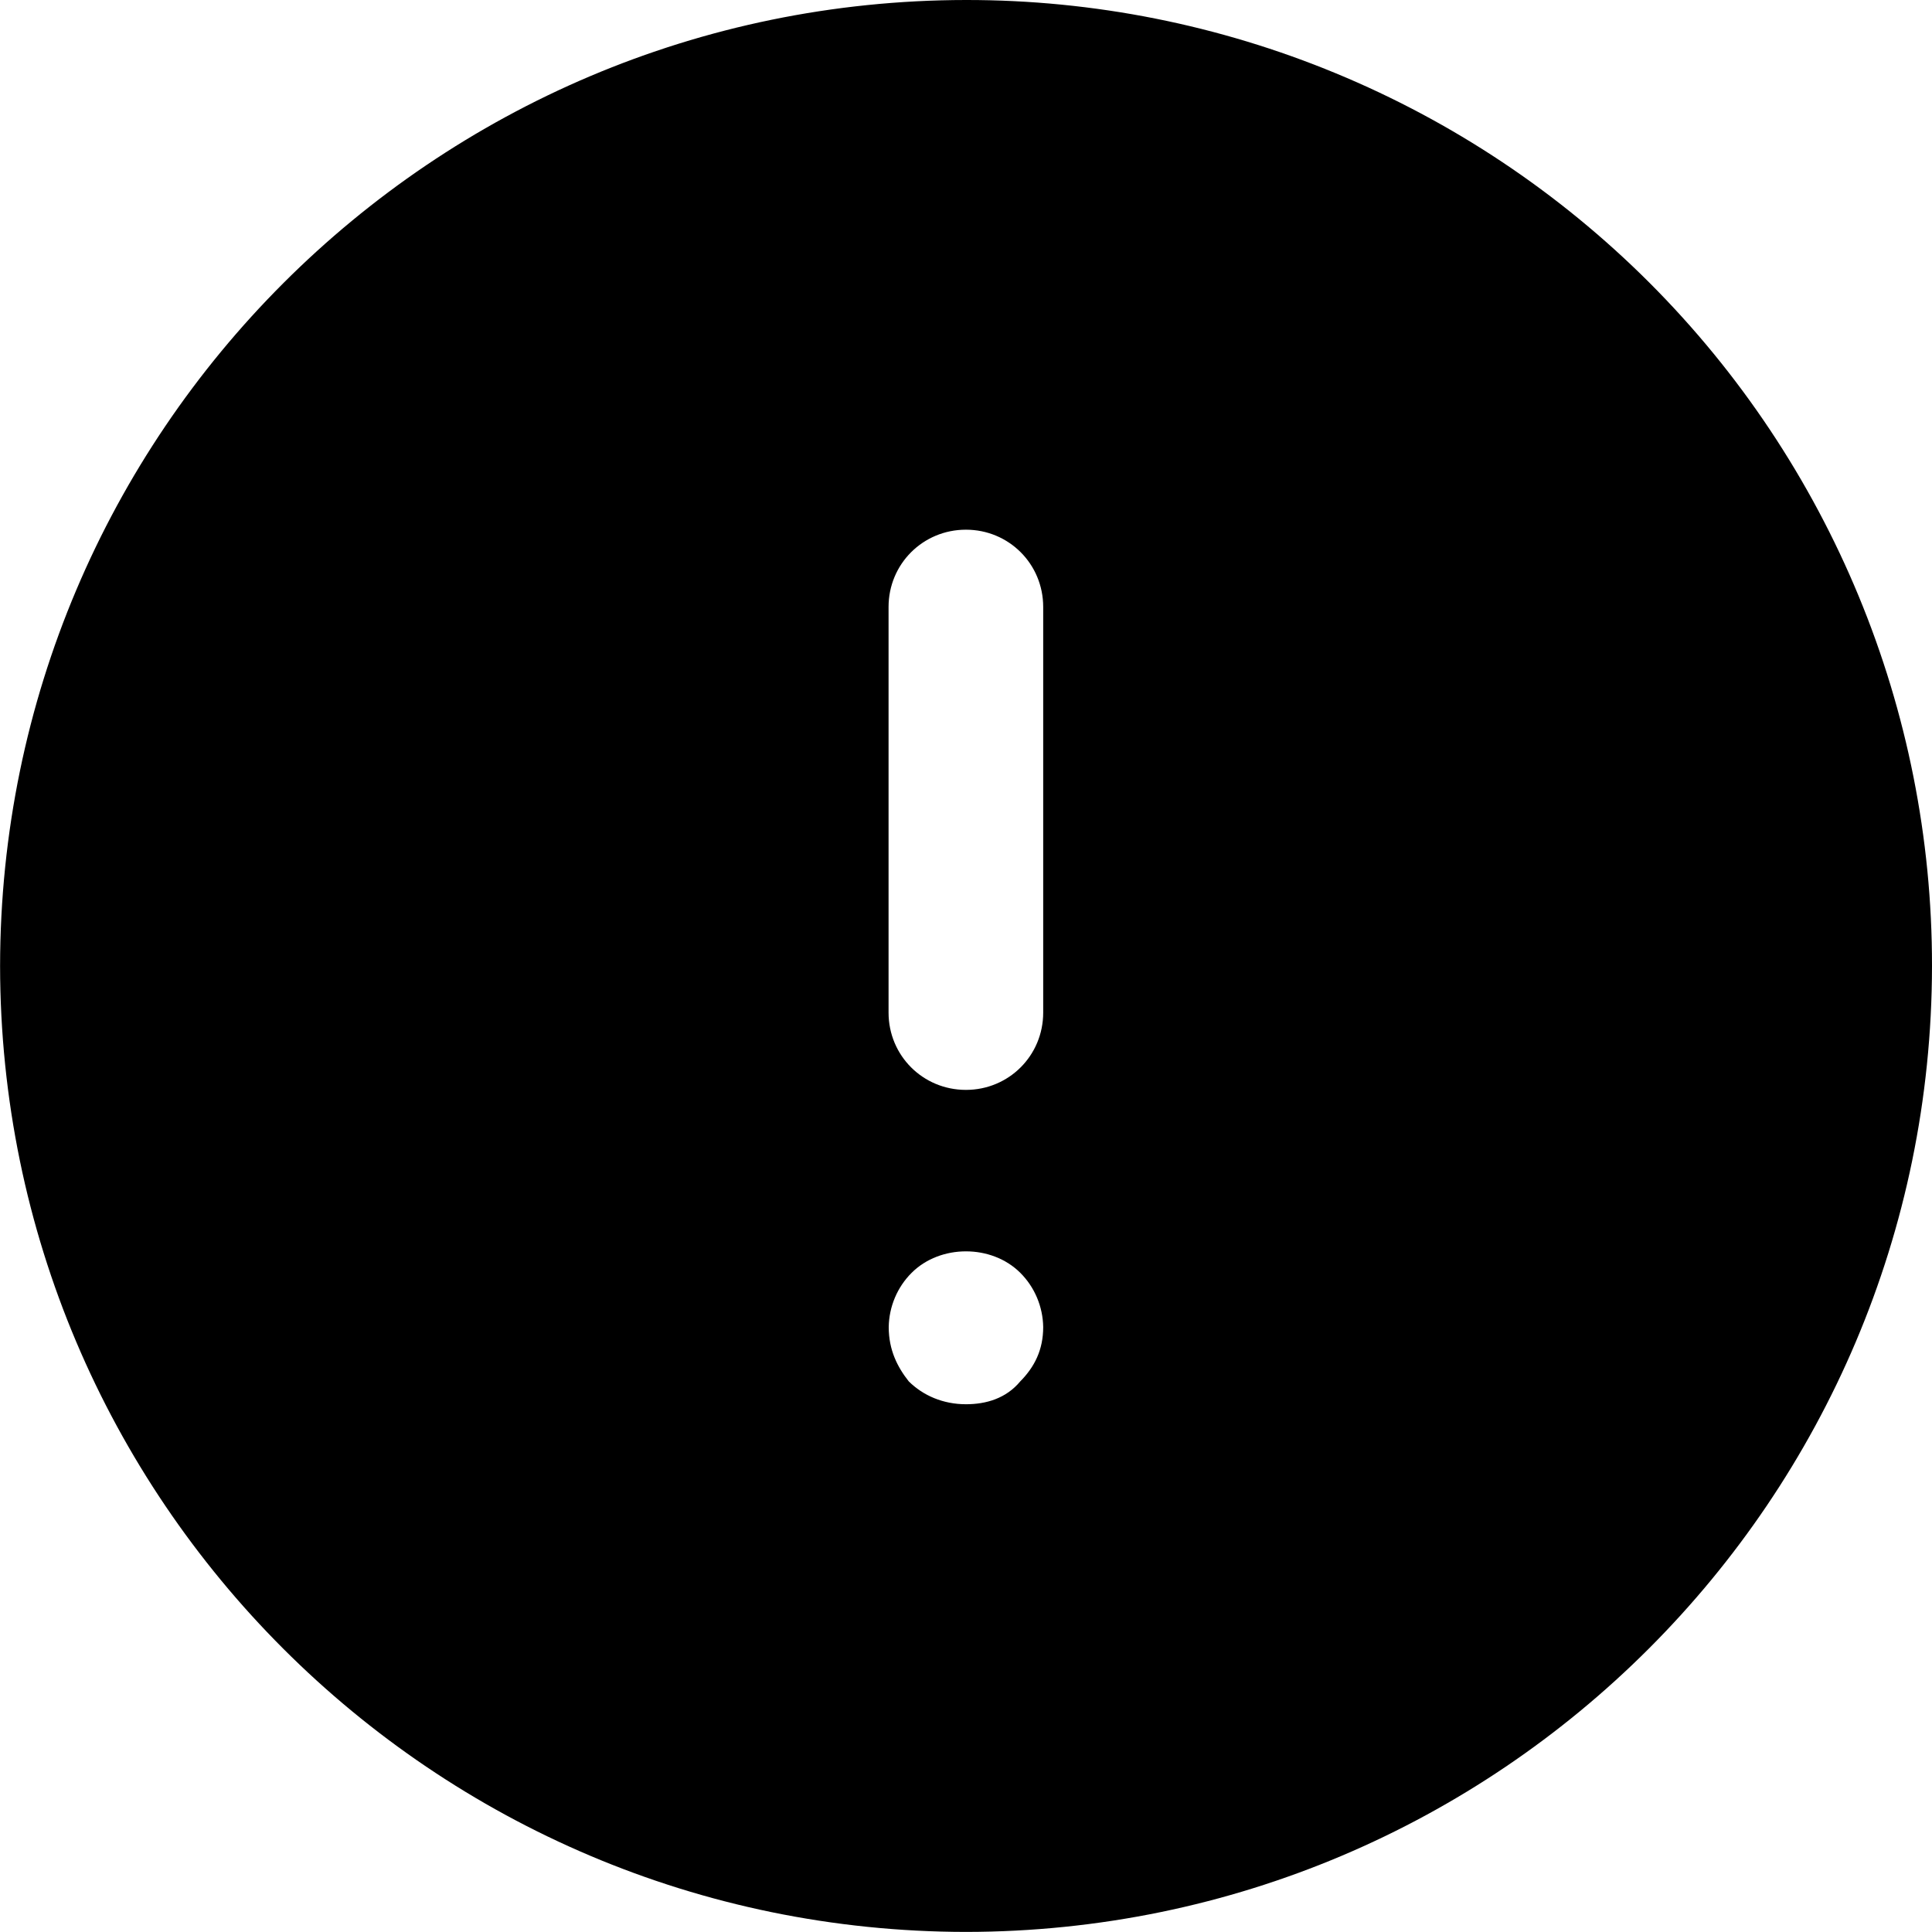 <svg width="24" height="24" viewBox="0 0 24 24" fill="none" xmlns="http://www.w3.org/2000/svg">
<path fill-rule="evenodd" clip-rule="evenodd" d="M12.959 12.579C12.959 13.112 12.533 13.539 11.999 13.539C11.465 13.539 11.038 13.113 11.038 12.579V7.54C11.038 7.006 11.465 6.58 11.999 6.58C12.533 6.58 12.959 7.006 12.959 7.54V12.579ZM12.674 17.16C12.497 17.373 12.248 17.444 12 17.444C11.715 17.444 11.467 17.336 11.289 17.16C11.148 16.982 11.04 16.77 11.04 16.485C11.044 16.232 11.146 15.989 11.325 15.811C11.681 15.456 12.318 15.456 12.674 15.811C12.853 15.989 12.955 16.232 12.959 16.485C12.959 16.77 12.85 16.982 12.674 17.16ZM12 5.33205e-06C5.376 0.007 0.007 5.375 0.001 12C0.007 18.624 5.376 23.992 12 23.999C18.624 23.992 23.993 18.624 24 12C24.003 8.816 22.739 5.762 20.489 3.511C18.237 1.26 15.183 -0.003 12 5.33205e-06Z" fill="black"/>
</svg>
